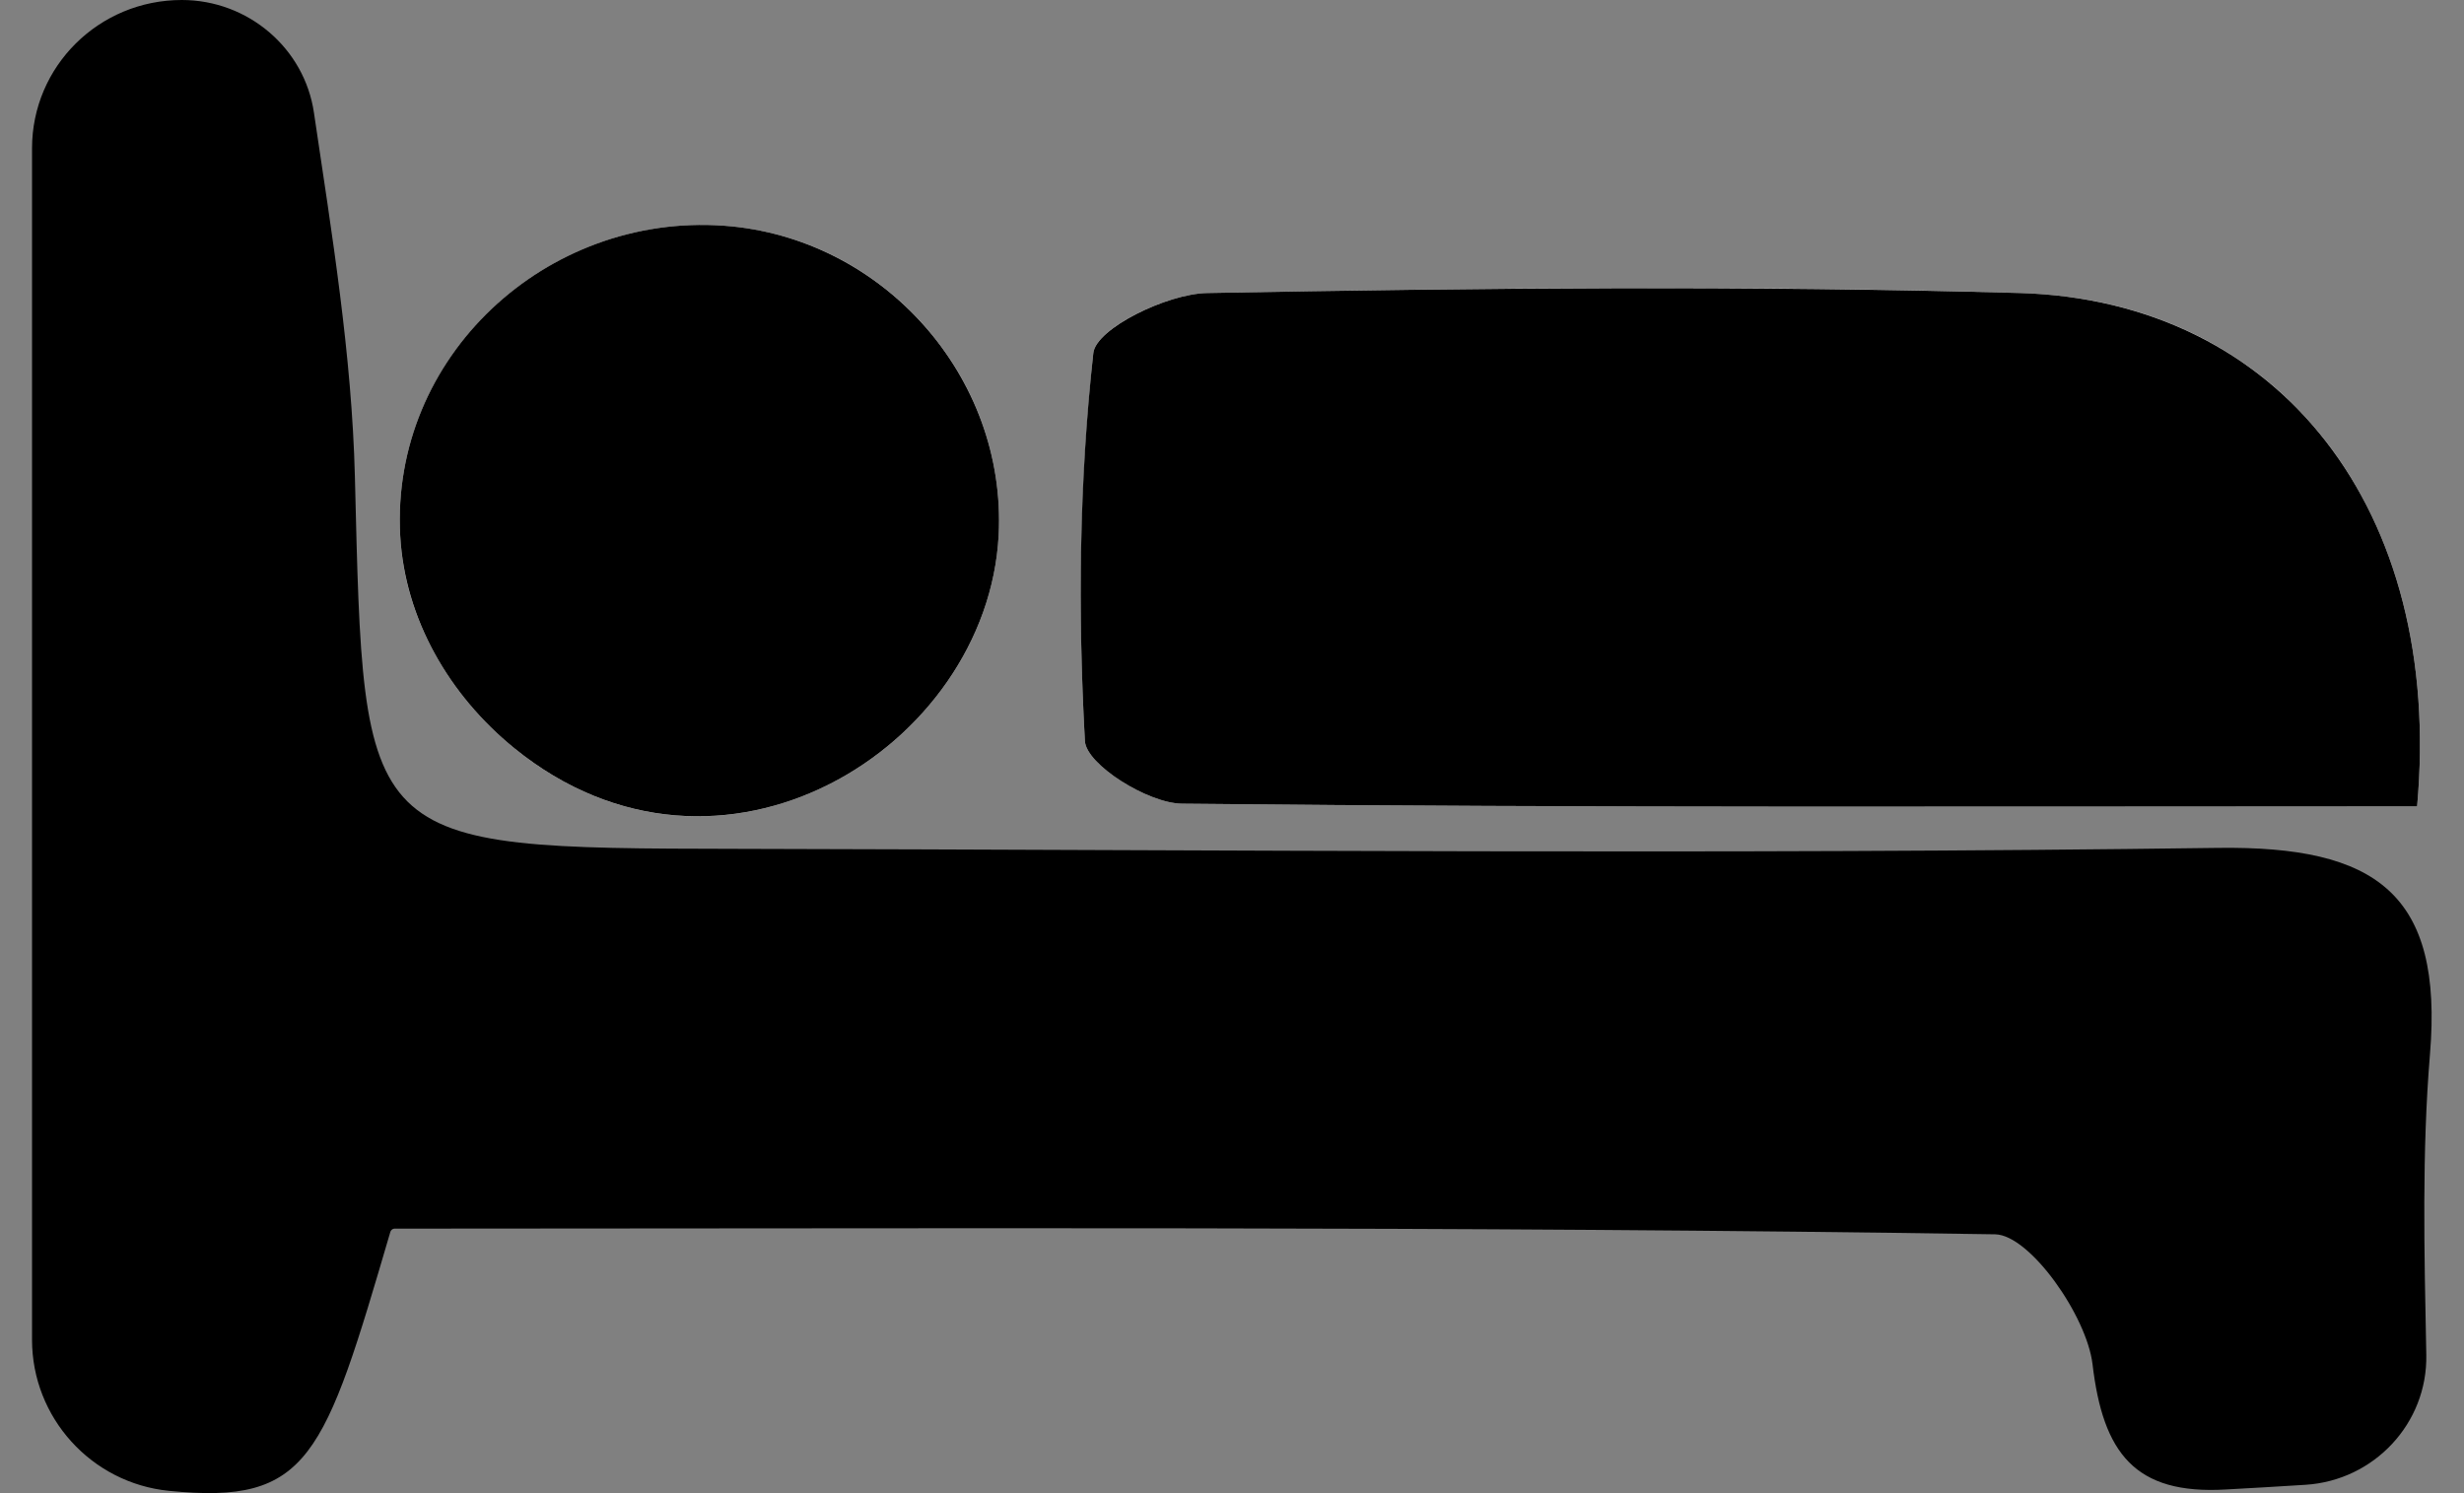<svg width="33" height="20" viewBox="0 0 33 20" fill="none" xmlns="http://www.w3.org/2000/svg">
<rect x="0" y="0" width="33" height="20" fill="#808080" stroke="none"/>
<g clip-path="url(#clip0_288_11254)">
<path d="M32.372 10.801C32.73 6.831 30.529 4.023 27.056 3.925C23.428 3.817 19.797 3.857 16.169 3.925C15.631 3.934 14.68 4.396 14.643 4.728C14.458 6.45 14.435 8.195 14.53 9.926C14.548 10.24 15.373 10.76 15.83 10.765C21.3 10.823 26.77 10.801 32.372 10.801ZM13.375 7.168C13.484 5.046 11.827 3.176 9.694 3.023C7.312 2.853 5.229 4.786 5.36 7.177C5.419 8.289 6.017 9.312 6.886 10.02C9.639 12.263 13.226 10.02 13.375 7.168Z" fill="white"/>
<path d="M2.435 0C3.322 0 4.079 0.646 4.205 1.512C4.445 3.135 4.712 4.754 4.753 6.383C4.876 11.352 4.803 11.361 9.87 11.37C16.482 11.384 23.098 11.447 29.709 11.357C31.82 11.33 32.725 11.967 32.544 14.124C32.436 15.43 32.467 16.748 32.495 18.148C32.513 19.063 31.797 19.83 30.878 19.888C30.515 19.91 30.162 19.933 29.809 19.951C28.591 20.022 28.165 19.462 28.025 18.273C27.948 17.627 27.187 16.542 26.721 16.533C19.548 16.421 12.375 16.457 5.283 16.457C5.26 16.457 5.238 16.474 5.229 16.497C4.341 19.529 4.142 20.157 2.263 19.969C1.221 19.865 0.429 18.986 0.429 17.946C0.429 14.295 0.429 5.849 0.429 1.987C0.429 0.888 1.325 0 2.435 0Z" fill="black"/>
<path d="M32.372 10.801C26.77 10.801 21.3 10.823 15.83 10.765C15.372 10.76 14.548 10.24 14.53 9.926C14.435 8.195 14.453 6.45 14.643 4.728C14.68 4.4 15.63 3.934 16.169 3.925C19.797 3.857 23.428 3.822 27.056 3.925C30.529 4.028 32.73 6.831 32.372 10.801Z" fill="black"/>
<path d="M13.375 7.168C13.226 10.016 9.644 12.263 6.886 10.02C6.017 9.312 5.423 8.293 5.36 7.177C5.229 4.781 7.312 2.853 9.694 3.023C11.822 3.176 13.484 5.046 13.375 7.168Z" fill="black"/>
</g>
<defs>
<clipPath id="clip0_288_11254">
<rect width="32.143" height="20" fill="white" transform="translate(0.429)"/>
</clipPath>
</defs>
</svg>
